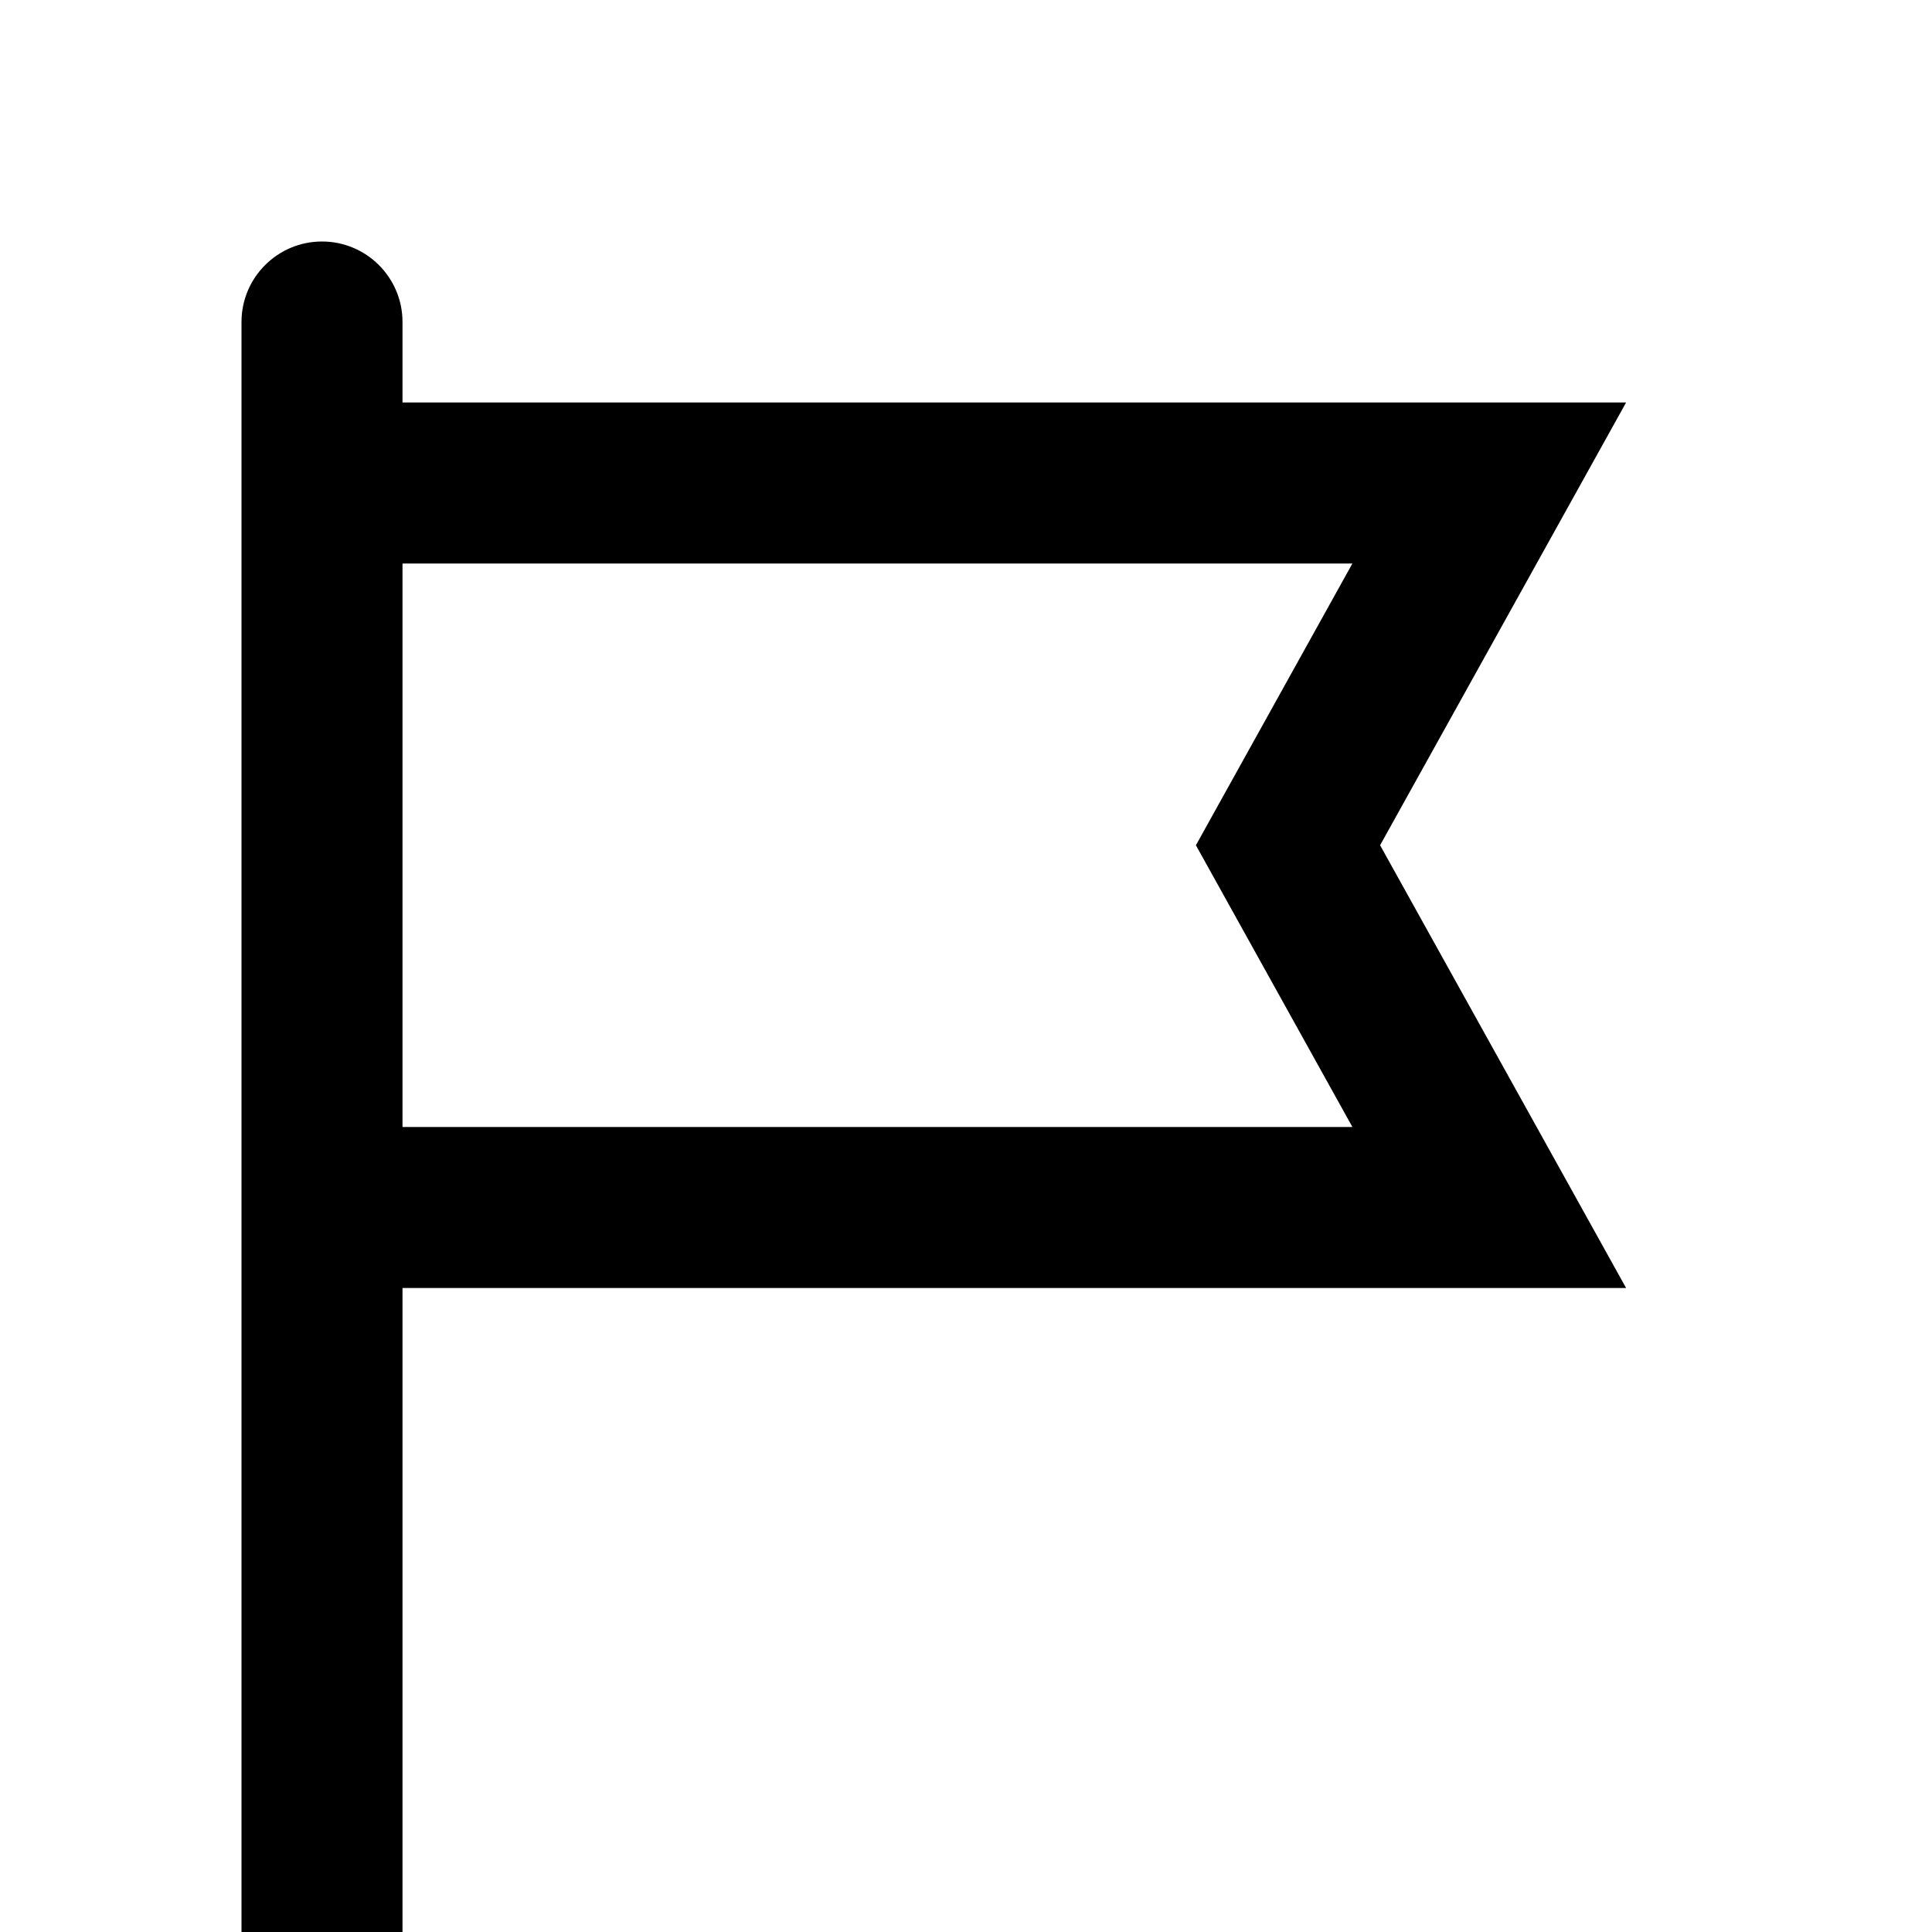 <?xml version="1.0" encoding="UTF-8"?>
<svg width="24px" height="24px" viewBox="0 0 24 24" version="1.1" xmlns="http://www.w3.org/2000/svg" xmlns:xlink="http://www.w3.org/1999/xlink">
    <!-- Generator: sketchtool 44.1 (41455) - http://www.bohemiancoding.com/sketch -->
    <title>flag</title>
    <desc>Created with sketchtool.</desc>
    <defs></defs>
    <g id="Symbols" stroke="none" stroke-width="1" fill="none" fill-rule="evenodd">
        <g id="flag" fill-rule="nonzero" fill="#000000">
            <path d="M5,5 L5,4 C5,3.448 4.552,3 4,3 C3.448,3 3,3.448 3,4 L3,24 L5,24 L5,16 L20.2,16 L17.144,10.5 L20.2,5 L5,5 Z M16.8,14 L5,14 L5,7 L16.8,7 L14.856,10.5 L16.8,14 Z" id="Shape"></path>
        </g>
    </g>
</svg>